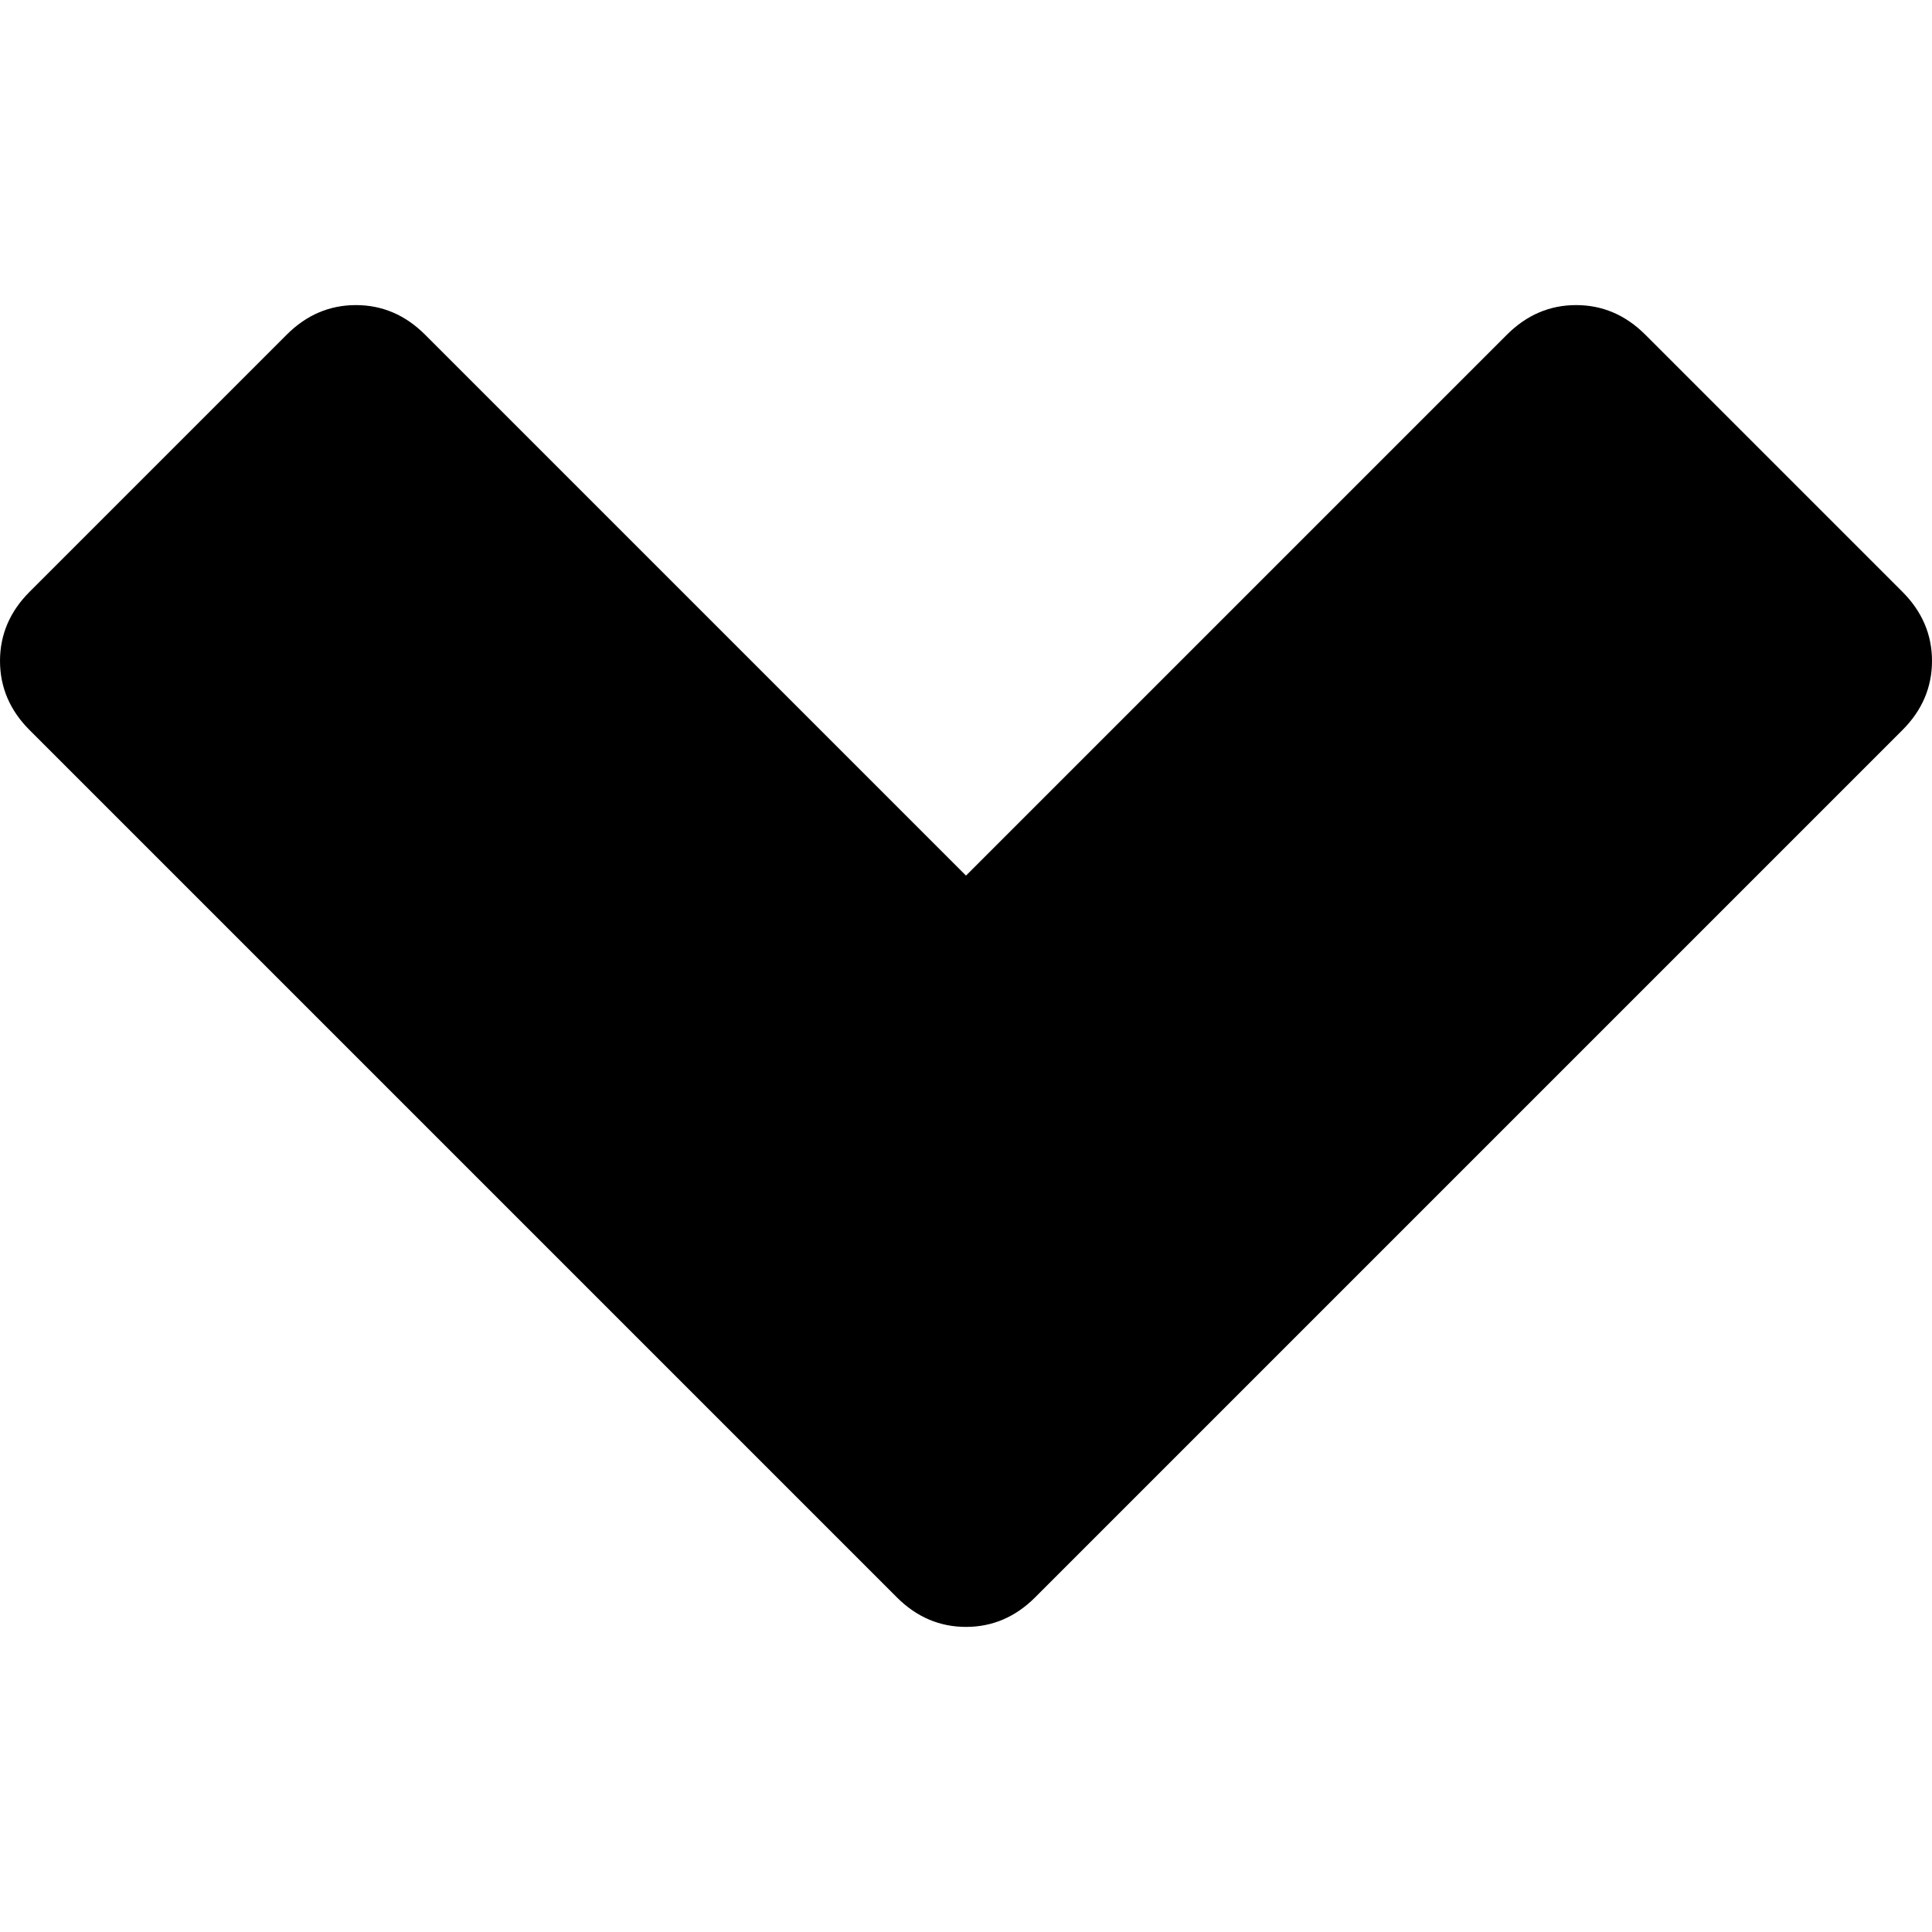<svg viewBox="0 0 24 24" xmlns="http://www.w3.org/2000/svg">
    <title>Pijl omlaag</title>
    <path d="M23.632,9.07l-10.772,10.772c-0.246,0.246 -0.533,0.368 -0.86,0.368c-0.327,0 -0.614,-0.122 -0.86,-0.368l-10.772,-10.772c-0.245,-0.245 -0.368,-0.532 -0.368,-0.86c0,-0.327 0.123,-0.614 0.368,-0.859l3.193,-3.193c0.246,-0.246 0.533,-0.368 0.86,-0.368c0.327,0 0.614,0.122 0.86,0.368l6.719,6.719l6.719,-6.719c0.246,-0.246 0.533,-0.368 0.86,-0.368c0.327,0 0.614,0.122 0.86,0.368l3.193,3.193c0.245,0.245 0.368,0.532 0.368,0.859c0,0.328 -0.123,0.615 -0.368,0.86Z"/>
</svg>